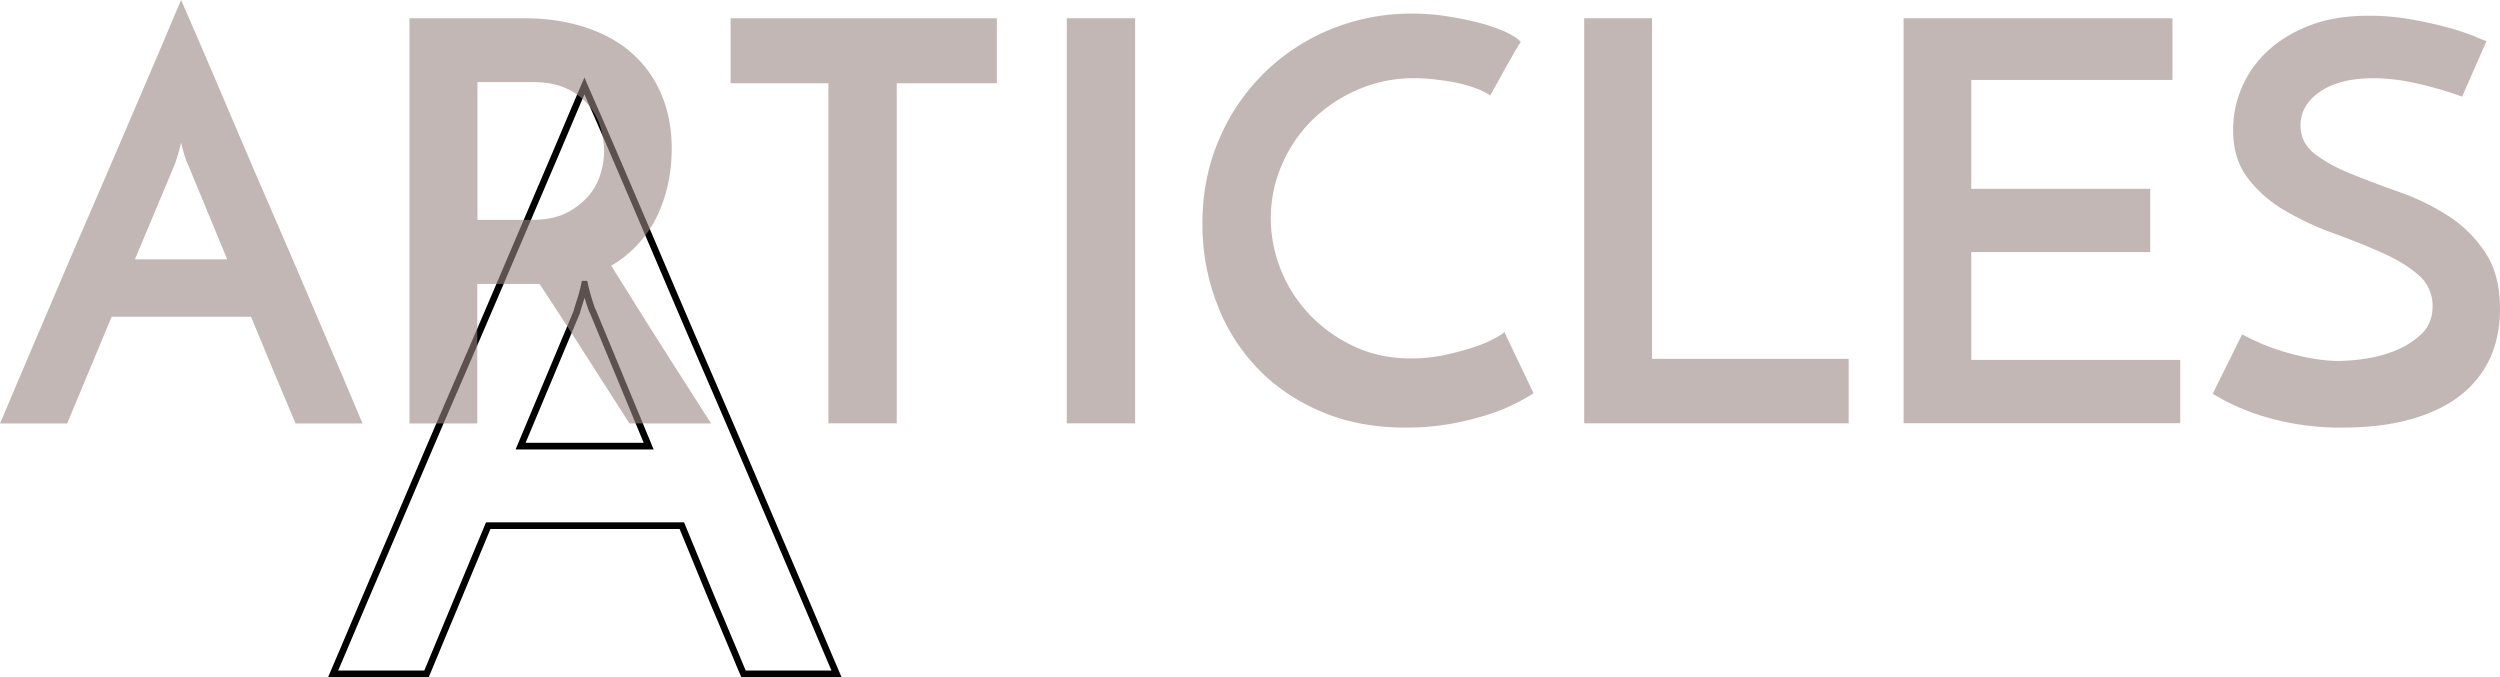 <svg xmlns="http://www.w3.org/2000/svg" width="1876.2" height="508.2" viewBox="0 0 1876.2 508.2">
  <g id="Articles" transform="translate(-15 -2661.1)">
    <g id="Groupe_6" data-name="Groupe 6">
      <path id="Tracé_23776" data-name="Tracé 23776" d="M573,3166.8c-1.2-2.7-3.2-7.5-6.1-14.5-2.9-6.9-6.5-15.4-10.7-25.5-4.3-10-8.9-21.1-13.9-33.3s-10.2-24.8-15.6-37.9H381.4l-46.3,111.2H265c1.5-3.5,5.2-12.1,11-25.8s13-30.7,21.7-51,18.3-42.8,28.9-67.7,21.5-50.3,32.7-76.1c11.2-25.9,22.1-51.2,32.7-76.1s20.3-47.5,28.9-67.7c8.7-20.3,15.9-37.2,21.7-51,5.8-13.7,9.5-22.3,11-25.8,1.5,3.5,5.3,12.1,11.3,25.8s13.3,30.7,22,51,18.3,42.8,28.9,67.7,21.5,50.3,32.7,76.1c11.2,25.9,22.1,51.2,32.7,76.1s20.3,47.5,28.9,67.7q13.05,30.45,21.7,51c5.8,13.7,9.5,22.3,11,25.8ZM405.7,2995.9h96.1l-41.7-100.7c-.4-.4-1.4-3-2.9-7.8s-2.7-9.2-3.5-13a111.893,111.893,0,0,1-3.5,13c-1.5,4.8-2.3,7.4-2.3,7.8Z" fill="none" stroke="#000" stroke-width="5"/>
    </g>
    <g id="Groupe_7" data-name="Groupe 7" opacity="0.6">
      <path id="Tracé_23777" data-name="Tracé 23777" d="M236.8,2978.8c-.8-1.9-2.3-5.4-4.4-10.4s-4.7-11.1-7.7-18.3c-3.1-7.2-6.4-15.2-10-24s-7.4-17.9-11.3-27.3H98.8l-33.4,80.1H15c1.1-2.5,3.8-8.7,7.9-18.6,4.2-9.9,9.4-22.1,15.6-36.7q9.45-21.9,20.8-48.8,11.4-26.85,23.6-54.8c8.1-18.6,15.9-36.9,23.6-54.8q11.4-26.85,20.9-48.8c6.3-14.6,11.5-26.8,15.6-36.7,4.2-9.9,6.8-16.1,7.9-18.6q1.65,3.75,8.1,18.6c4.3,9.9,9.6,22.1,15.8,36.7q9.45,21.9,20.8,48.8,11.4,26.85,23.6,54.8c8.1,18.6,15.9,36.9,23.6,54.8,7.6,17.9,14.6,34.2,20.8,48.8,6.3,14.6,11.5,26.8,15.6,36.7,4.2,9.9,6.8,16.1,7.9,18.6H236.8ZM116.3,2855.7h69.2l-30-72.6c-.3-.3-1-2.1-2.1-5.6s-1.9-6.6-2.5-9.4c-.6,2.8-1.4,5.9-2.5,9.4s-1.7,5.4-1.7,5.6Z" fill="#998784"/>
      <path id="Tracé_23778" data-name="Tracé 23778" d="M322.3,2978.8v-304h85.9c16.7,0,31.9,2.2,45.7,6.7s25.4,10.8,35,19.2a84.136,84.136,0,0,1,22.3,30.9c5.3,12.2,7.9,26,7.9,41.3a124.7,124.7,0,0,1-2.5,25,110.5,110.5,0,0,1-7.9,24.2,86.57,86.57,0,0,1-35,38.4c6.1,9.7,12.1,19.3,17.9,28.6s11.7,18.7,17.7,28.1c6,9.5,12.2,19.2,18.6,29.2s13.3,20.9,20.8,32.5H487.4q-18.75-29.25-35.4-55.3c-11.1-17.4-21.8-33.8-32.1-49.4H373.2v104.7H322.3Zm50.9-152.7h40.9c10.6,0,19.3-1.8,26.3-5.4a53.194,53.194,0,0,0,16.7-13.1,45.624,45.624,0,0,0,8.8-16.7,60.734,60.734,0,0,0,2.5-16.5,67.688,67.688,0,0,0-2.3-16.1,46.281,46.281,0,0,0-24.8-30.2c-7-3.6-15.8-5.4-26.7-5.4H373.3v103.4Z" fill="#998784"/>
      <path id="Tracé_23779" data-name="Tracé 23779" d="M763.1,2674.8v48.8H688v255.2H636.7V2723.6H563.3v-48.8Z" fill="#998784"/>
      <path id="Tracé_23780" data-name="Tracé 23780" d="M815.6,2674.8h51.3v304H815.6Z" fill="#998784"/>
      <path id="Tracé_23781" data-name="Tracé 23781" d="M1165.9,2956.2a134.586,134.586,0,0,1-14,7.9,136.719,136.719,0,0,1-21.3,8.5,212.681,212.681,0,0,1-27.7,6.7,191.368,191.368,0,0,1-32.9,2.7q-35.85,0-64.2-12.3c-18.9-8.2-34.9-19.2-48-33.2a142.7,142.7,0,0,1-30-48.8,165.475,165.475,0,0,1-10.4-58.8q0-34.2,12.5-63.2a153.372,153.372,0,0,1,84-82.7,159.425,159.425,0,0,1,61.1-11.7,166.4,166.4,0,0,1,25.2,1.9q12.75,1.95,24,4.8a127,127,0,0,1,19.8,6.7c5.7,2.5,9.8,5.1,12.3,7.9-2.5,3.9-4.5,7.1-5.8,9.6-1.4,2.5-2.9,5.1-4.4,7.7s-3.2,5.6-5,9c-1.8,3.3-4.4,7.9-7.7,13.8a52.421,52.421,0,0,0-12.1-5.8,100.567,100.567,0,0,0-14.8-4c-5.1-1-10.4-1.7-15.6-2.3a125.153,125.153,0,0,0-14.2-.8,104.623,104.623,0,0,0-43.2,8.8,112.661,112.661,0,0,0-34.2,23.1,104.409,104.409,0,0,0-22.5,33.6,100.929,100.929,0,0,0-8.1,39.6,103.844,103.844,0,0,0,7.7,39,105.492,105.492,0,0,0,21.7,33.6,110.587,110.587,0,0,0,33.2,23.6c12.8,6,27,9,42.5,9a123.034,123.034,0,0,0,25.9-2.7,197.328,197.328,0,0,0,22.1-6,91.82,91.82,0,0,0,15.6-6.7c4-2.2,6.2-3.8,6.5-4.6Z" fill="#998784"/>
      <path id="Tracé_23782" data-name="Tracé 23782" d="M1203.9,2978.8v-304h50.9v255.6h147.6v48.4Z" fill="#998784"/>
      <path id="Tracé_23783" data-name="Tracé 23783" d="M1443.6,2978.8v-304h201.8v46.3h-151v81.7h134.3v47.5H1494.4v80.9h156.8v47.5H1443.6Z" fill="#998784"/>
      <path id="Tracé_23784" data-name="Tracé 23784" d="M1881.1,2691.9l-18.3,41.7a279.209,279.209,0,0,0-34.6-10,149.137,149.137,0,0,0-31.7-3.8c-17,0-30.4,3.3-40.2,10-9.9,6.7-14.8,15.2-14.8,25.4,0,8.9,3.7,16.1,11.1,21.7s16.6,10.6,27.7,15c11.1,4.5,23.1,9,36.1,13.6a175.356,175.356,0,0,1,36.1,17.7,94.288,94.288,0,0,1,27.7,27.5c7.4,11.1,11,25.3,11,42.5,0,13.3-2.4,25.4-7.3,36.3a74.756,74.756,0,0,1-21.9,27.9c-9.7,7.8-22,13.8-36.9,18.1s-32.3,6.5-52.3,6.5a196.931,196.931,0,0,1-60.3-8.8,173.031,173.031,0,0,1-21.1-8.1,169.869,169.869,0,0,1-15.8-8.5l22.1-44.6a165.534,165.534,0,0,0,37.5,14.8c13.3,3.5,25.2,5.2,35.4,5.2a148.228,148.228,0,0,0,19.4-1.7,94.3,94.3,0,0,0,23.1-6.3,59.982,59.982,0,0,0,19.4-12.5q8.1-7.95,8.1-20.4a30.361,30.361,0,0,0-11-24c-7.4-6.3-16.6-11.8-27.7-16.7s-23.1-9.7-36.1-14.4a221.664,221.664,0,0,1-36.1-16.9,94.162,94.162,0,0,1-27.7-24.2c-7.4-9.6-11.1-21.7-11.1-36.5a80.77,80.77,0,0,1,6.3-31.1,79.783,79.783,0,0,1,19-27.3c8.5-8.1,19-14.6,31.7-19.6,12.6-5,27.6-7.5,44.8-7.5a180.939,180.939,0,0,1,31.5,2.7q15.15,2.7,27.3,6a189.719,189.719,0,0,1,20,6.5A82.138,82.138,0,0,0,1881.1,2691.9Z" fill="#998784"/>
    </g>
  </g>
</svg>
